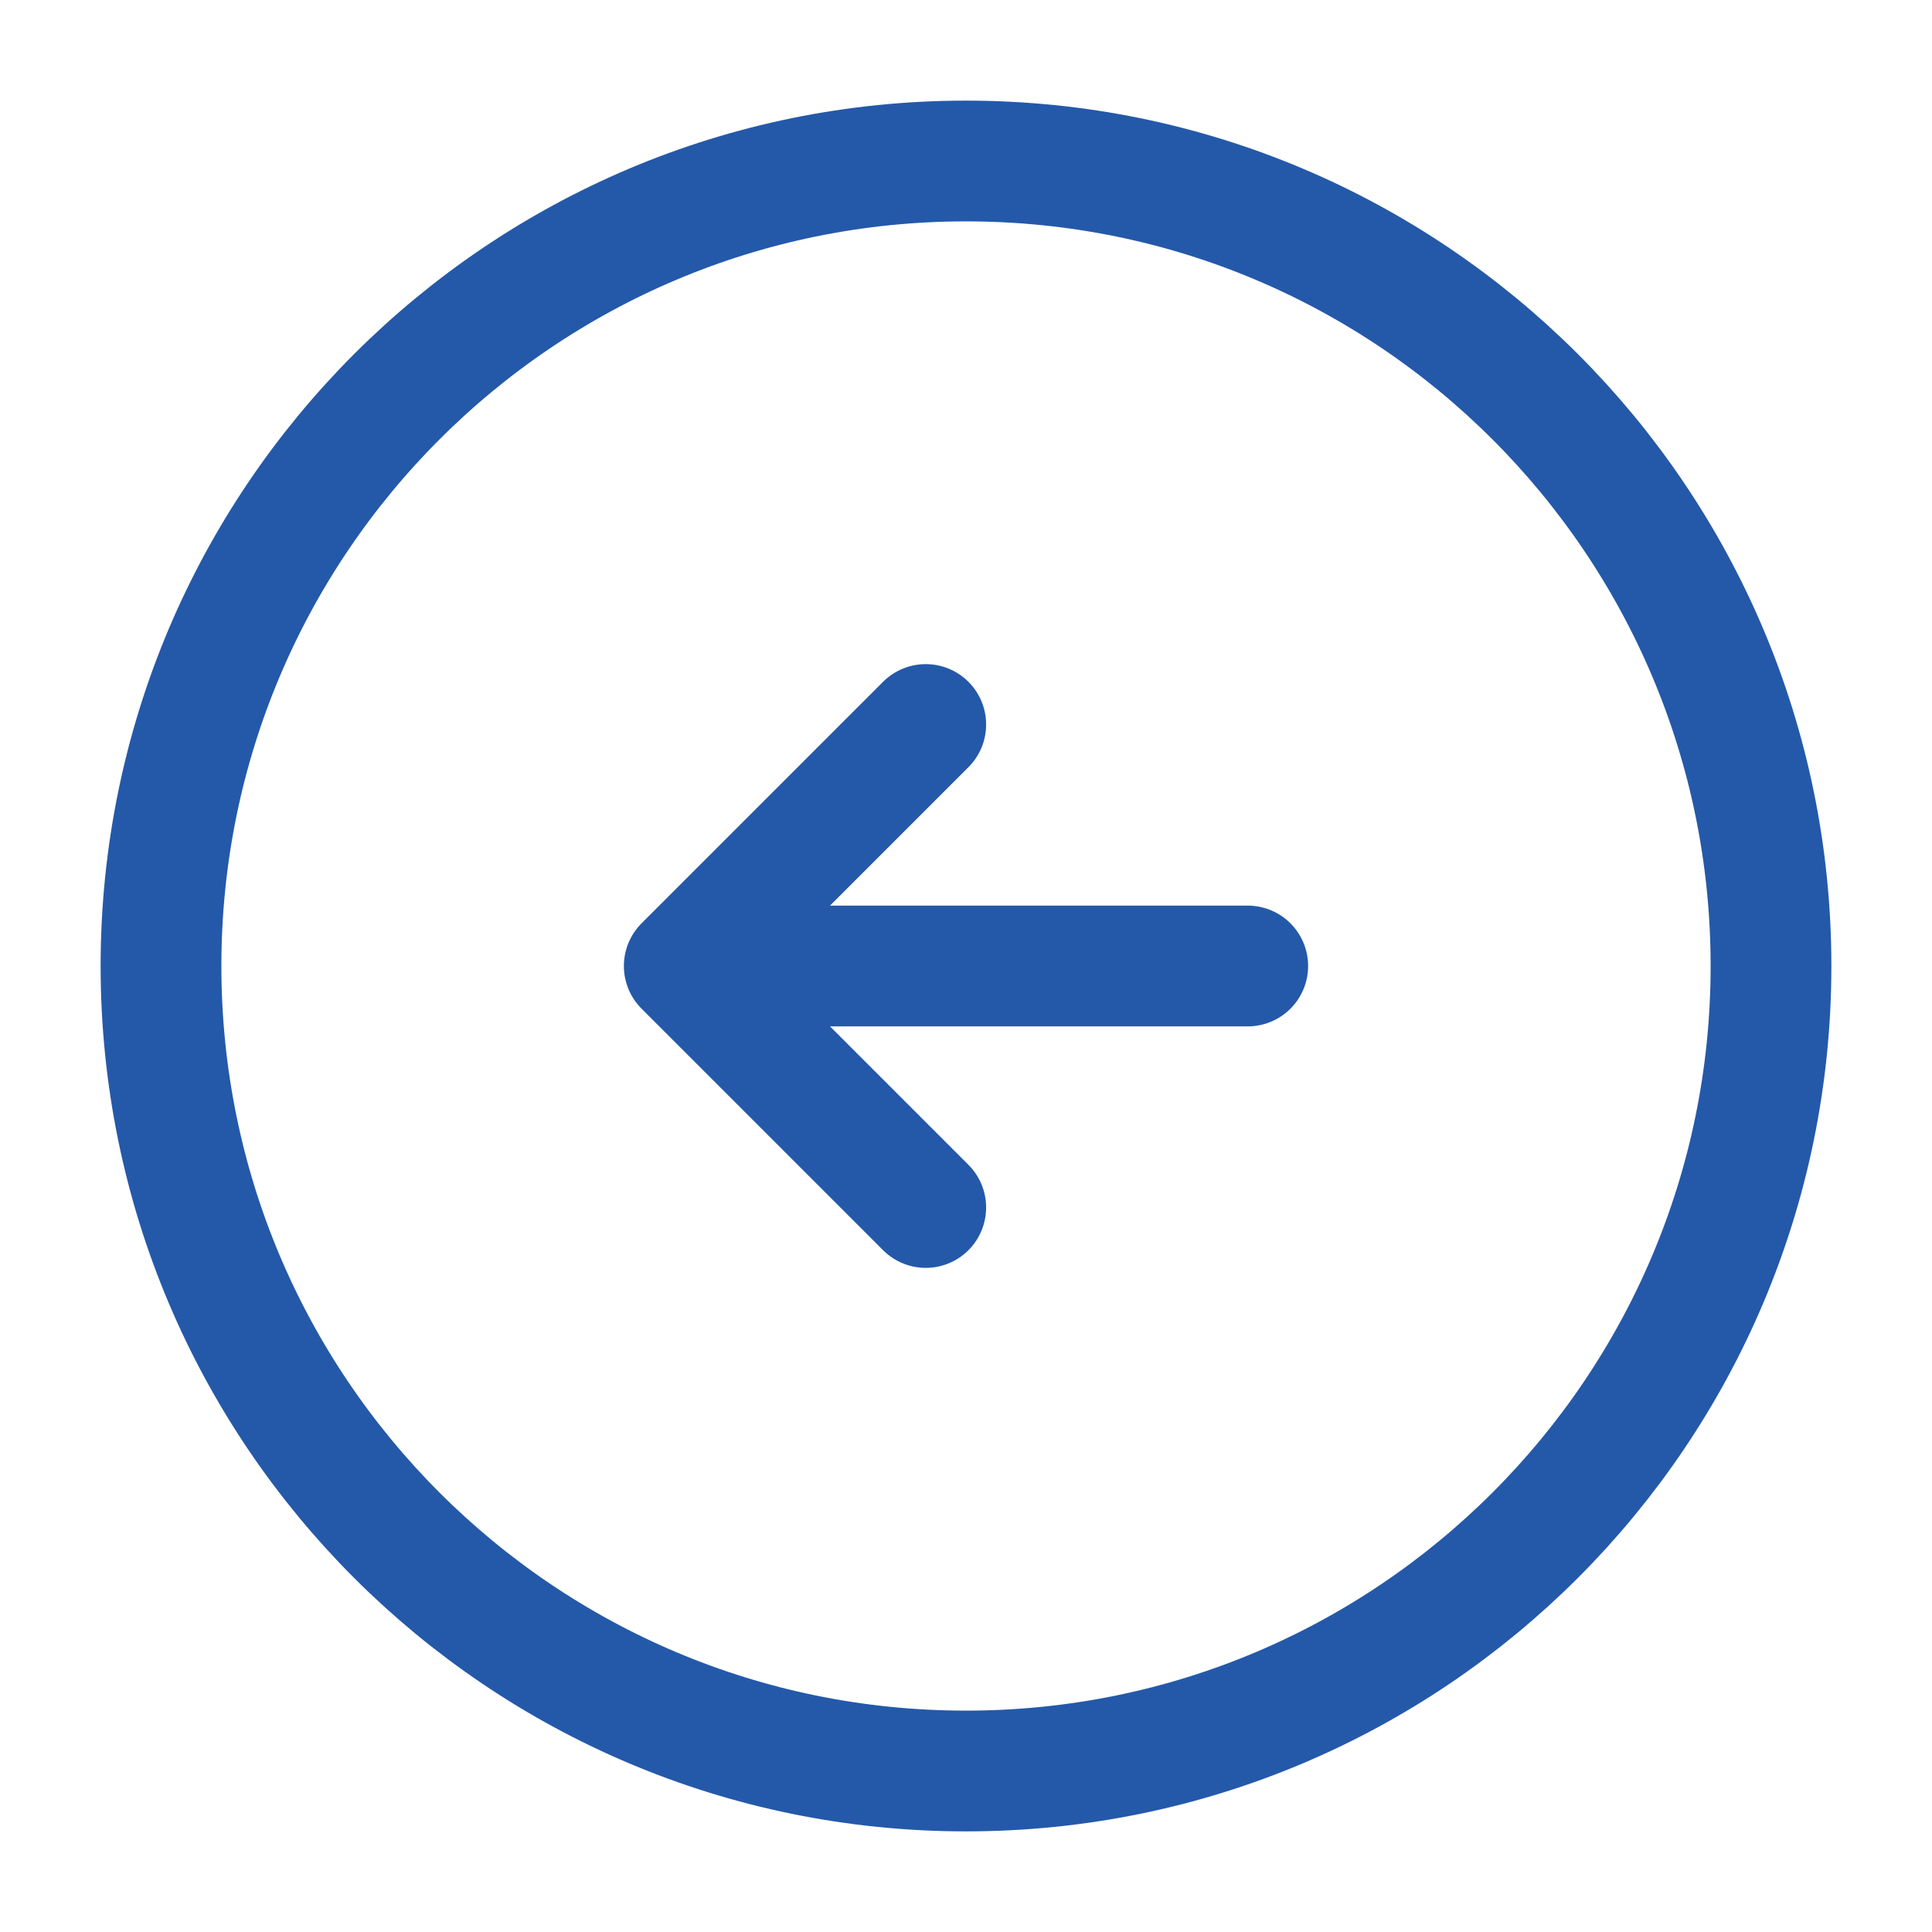 <svg width="24" height="24" viewBox="0 0 24 24" fill="none" xmlns="http://www.w3.org/2000/svg">
<path d="M12 22C17.523 22 22 17.523 22 12C22 6.477 17.523 2 12 2C6.477 2 2 6.477 2 12C2 17.523 6.477 22 12 22Z" stroke="#2459A9" stroke-width="1.5" stroke-linecap="round" stroke-linejoin="round"/>
<path d="M15.5 12H9.5" stroke="#2459A9" stroke-width="1.5" stroke-linecap="round" stroke-linejoin="round"/>
<path d="M11.5 9L8.5 12L11.5 15" stroke="#2459A9" stroke-width="1.5" stroke-linecap="round" stroke-linejoin="round"/>
</svg>
